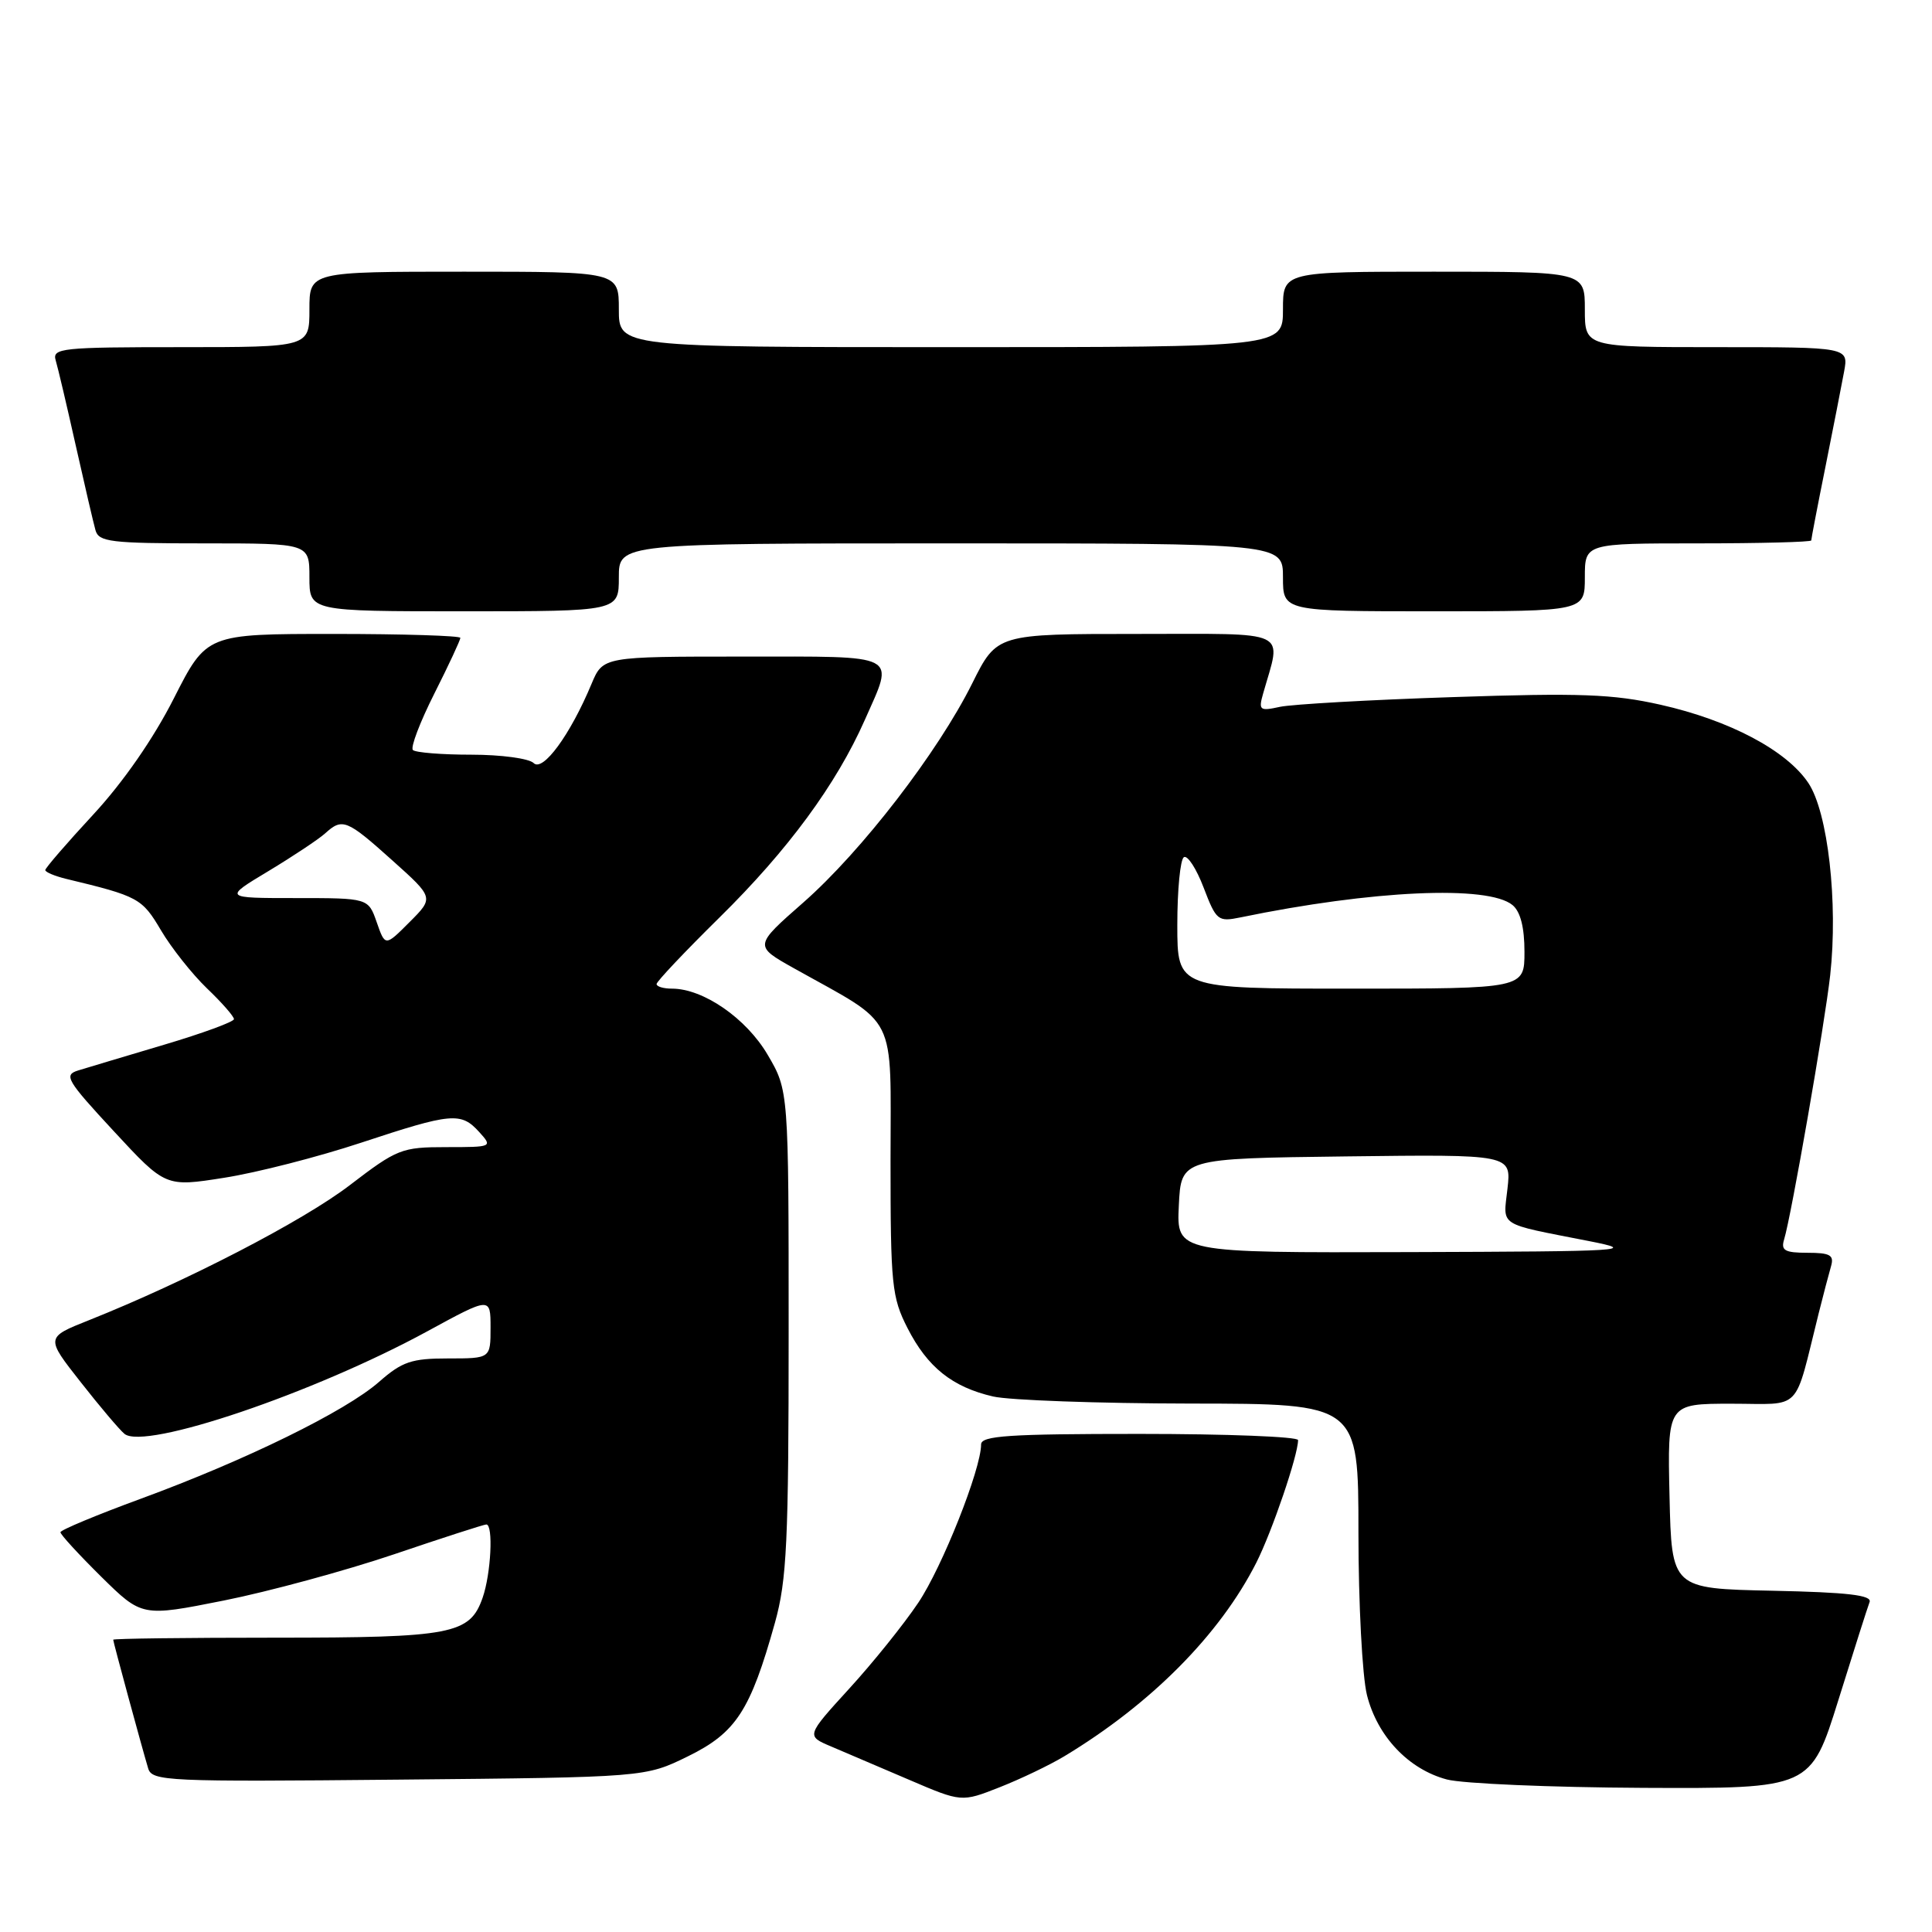 <?xml version="1.0" encoding="UTF-8" standalone="no"?>
<!DOCTYPE svg PUBLIC "-//W3C//DTD SVG 1.1//EN" "http://www.w3.org/Graphics/SVG/1.1/DTD/svg11.dtd" >
<svg xmlns="http://www.w3.org/2000/svg" xmlns:xlink="http://www.w3.org/1999/xlink" version="1.1" viewBox="0 0 256 256">
 <g >
 <path fill="currentColor"
d=" M 141.00 232.73 C 152.52 225.79 161.64 216.59 166.47 207.06 C 168.56 202.92 172.00 192.83 172.00 190.82 C 172.00 190.37 162.55 190.00 151.00 190.00 C 133.64 190.00 130.00 190.24 130.00 191.40 C 130.00 194.67 124.85 207.65 121.67 212.38 C 119.78 215.20 115.67 220.32 112.52 223.76 C 106.81 230.02 106.81 230.02 110.16 231.43 C 112.00 232.21 116.63 234.19 120.46 235.83 C 127.41 238.81 127.41 238.81 132.46 236.82 C 135.23 235.73 139.07 233.89 141.00 232.73 Z  M 243.60 225.25 C 245.61 218.79 247.47 212.95 247.73 212.28 C 248.07 211.37 244.85 210.99 234.85 210.78 C 221.50 210.50 221.50 210.50 221.22 198.25 C 220.94 186.00 220.94 186.00 229.43 186.00 C 238.95 186.00 237.65 187.35 240.99 174.00 C 241.61 171.53 242.35 168.71 242.63 167.75 C 243.04 166.31 242.49 166.00 239.50 166.00 C 236.50 166.00 235.96 165.69 236.40 164.25 C 237.36 161.12 241.79 135.67 242.51 129.22 C 243.57 119.60 242.21 107.61 239.61 103.74 C 236.72 99.43 229.18 95.44 220.02 93.38 C 213.73 91.97 209.38 91.80 192.52 92.37 C 181.51 92.73 171.19 93.32 169.60 93.66 C 166.91 94.25 166.74 94.11 167.37 91.90 C 169.81 83.29 171.31 84.00 150.67 84.00 C 132.09 84.00 132.09 84.00 128.84 90.52 C 124.29 99.67 114.16 112.81 106.44 119.59 C 99.90 125.33 99.90 125.33 105.20 128.30 C 119.14 136.10 118.00 133.84 118.00 153.80 C 118.00 170.26 118.17 171.90 120.25 175.98 C 122.90 181.17 126.18 183.79 131.58 185.04 C 133.73 185.54 145.51 185.96 157.75 185.98 C 180.00 186.00 180.00 186.00 180.00 203.06 C 180.00 212.45 180.51 222.14 181.13 224.61 C 182.51 230.08 186.64 234.44 191.72 235.79 C 193.80 236.34 205.50 236.84 217.72 236.90 C 239.93 237.00 239.93 237.00 243.60 225.25 Z  M 91.18 232.71 C 97.53 229.59 99.43 226.67 102.69 215.00 C 104.26 209.34 104.50 204.35 104.50 176.50 C 104.50 144.50 104.50 144.50 101.71 139.75 C 98.87 134.92 93.19 131.00 89.04 131.00 C 87.92 131.00 87.00 130.73 87.00 130.39 C 87.00 130.06 90.75 126.09 95.34 121.57 C 104.40 112.65 110.81 103.94 114.59 95.40 C 118.52 86.50 119.50 87.00 98.45 87.00 C 79.90 87.00 79.90 87.00 78.38 90.62 C 75.57 97.36 71.93 102.33 70.71 101.11 C 70.10 100.50 66.39 100.00 62.47 100.00 C 58.54 100.00 55.05 99.72 54.71 99.38 C 54.37 99.04 55.65 95.68 57.55 91.91 C 59.45 88.14 61.00 84.81 61.00 84.52 C 61.00 84.24 53.43 84.00 44.18 84.00 C 27.37 84.00 27.37 84.00 23.04 92.53 C 20.34 97.86 16.33 103.64 12.36 107.93 C 8.86 111.71 6.00 115.02 6.00 115.29 C 6.00 115.56 7.24 116.08 8.75 116.45 C 18.35 118.76 18.82 119.02 21.33 123.27 C 22.70 125.59 25.44 129.05 27.41 130.95 C 29.39 132.84 31.00 134.68 31.00 135.04 C 31.00 135.39 26.84 136.92 21.75 138.43 C 16.66 139.94 11.54 141.48 10.36 141.84 C 8.41 142.44 8.82 143.13 15.08 149.89 C 21.93 157.29 21.93 157.29 29.71 156.06 C 34.00 155.39 42.15 153.30 47.83 151.42 C 59.87 147.44 61.08 147.33 63.50 150.00 C 65.29 151.98 65.25 152.00 59.12 152.00 C 53.22 152.00 52.62 152.24 46.35 157.04 C 40.17 161.78 24.67 169.80 11.77 174.94 C 6.04 177.22 6.04 177.22 10.67 183.11 C 13.21 186.35 15.83 189.45 16.49 189.99 C 19.15 192.20 41.60 184.59 56.65 176.39 C 65.00 171.84 65.00 171.84 65.00 175.92 C 65.00 180.00 65.00 180.00 59.38 180.00 C 54.52 180.00 53.29 180.42 50.22 183.11 C 45.79 187.00 32.60 193.47 18.66 198.59 C 12.80 200.74 8.01 202.74 8.01 203.03 C 8.00 203.33 10.43 205.97 13.40 208.91 C 18.81 214.24 18.81 214.24 29.65 212.08 C 35.62 210.89 45.76 208.13 52.19 205.96 C 58.61 203.78 64.13 202.00 64.44 202.00 C 65.39 202.00 65.06 208.53 63.95 211.71 C 62.26 216.55 59.92 217.00 36.45 217.00 C 24.65 217.00 15.00 217.12 15.00 217.27 C 15.00 217.57 18.78 231.47 19.63 234.31 C 20.14 236.02 22.02 236.11 52.84 235.81 C 85.50 235.50 85.50 235.50 91.18 232.71 Z  M 82.00 76.50 C 82.00 72.00 82.00 72.00 126.00 72.00 C 170.00 72.00 170.00 72.00 170.00 76.50 C 170.00 81.00 170.00 81.00 190.00 81.00 C 210.00 81.00 210.00 81.00 210.00 76.50 C 210.00 72.00 210.00 72.00 225.00 72.00 C 233.25 72.00 240.00 71.82 240.00 71.61 C 240.00 71.40 240.84 67.01 241.88 61.86 C 242.91 56.71 244.02 51.04 244.35 49.25 C 244.95 46.00 244.95 46.00 227.48 46.00 C 210.00 46.00 210.00 46.00 210.00 41.00 C 210.00 36.00 210.00 36.00 190.00 36.00 C 170.00 36.00 170.00 36.00 170.00 41.00 C 170.00 46.00 170.00 46.00 126.00 46.00 C 82.00 46.00 82.00 46.00 82.00 41.00 C 82.00 36.00 82.00 36.00 61.50 36.00 C 41.00 36.00 41.00 36.00 41.00 41.00 C 41.00 46.00 41.00 46.00 23.93 46.00 C 8.15 46.00 6.90 46.13 7.38 47.75 C 7.67 48.71 8.86 53.77 10.03 59.00 C 11.20 64.22 12.38 69.29 12.65 70.25 C 13.08 71.81 14.65 72.00 27.07 72.00 C 41.00 72.00 41.00 72.00 41.00 76.50 C 41.00 81.00 41.00 81.00 61.50 81.00 C 82.00 81.00 82.00 81.00 82.00 76.50 Z  M 156.20 159.75 C 156.50 153.50 156.50 153.50 178.38 153.23 C 200.26 152.96 200.26 152.96 199.75 157.49 C 199.18 162.61 198.30 162.04 210.50 164.44 C 217.09 165.73 215.70 165.82 186.70 165.91 C 155.90 166.00 155.90 166.00 156.20 159.75 Z  M 156.00 122.56 C 156.00 117.92 156.39 113.88 156.87 113.58 C 157.35 113.28 158.53 115.10 159.49 117.62 C 161.16 121.99 161.39 122.17 164.37 121.56 C 181.84 117.95 197.20 117.26 200.42 119.93 C 201.47 120.80 202.00 122.89 202.00 126.12 C 202.00 131.00 202.00 131.00 179.00 131.00 C 156.00 131.00 156.00 131.00 156.00 122.56 Z  M 49.92 122.21 C 48.80 119.00 48.80 119.00 39.21 119.00 C 29.62 119.00 29.62 119.00 35.56 115.43 C 38.83 113.46 42.21 111.21 43.08 110.43 C 45.37 108.35 45.94 108.58 52.00 114.02 C 57.50 118.95 57.50 118.95 54.27 122.18 C 51.04 125.42 51.04 125.42 49.92 122.21 Z "/>
</g>
</svg>